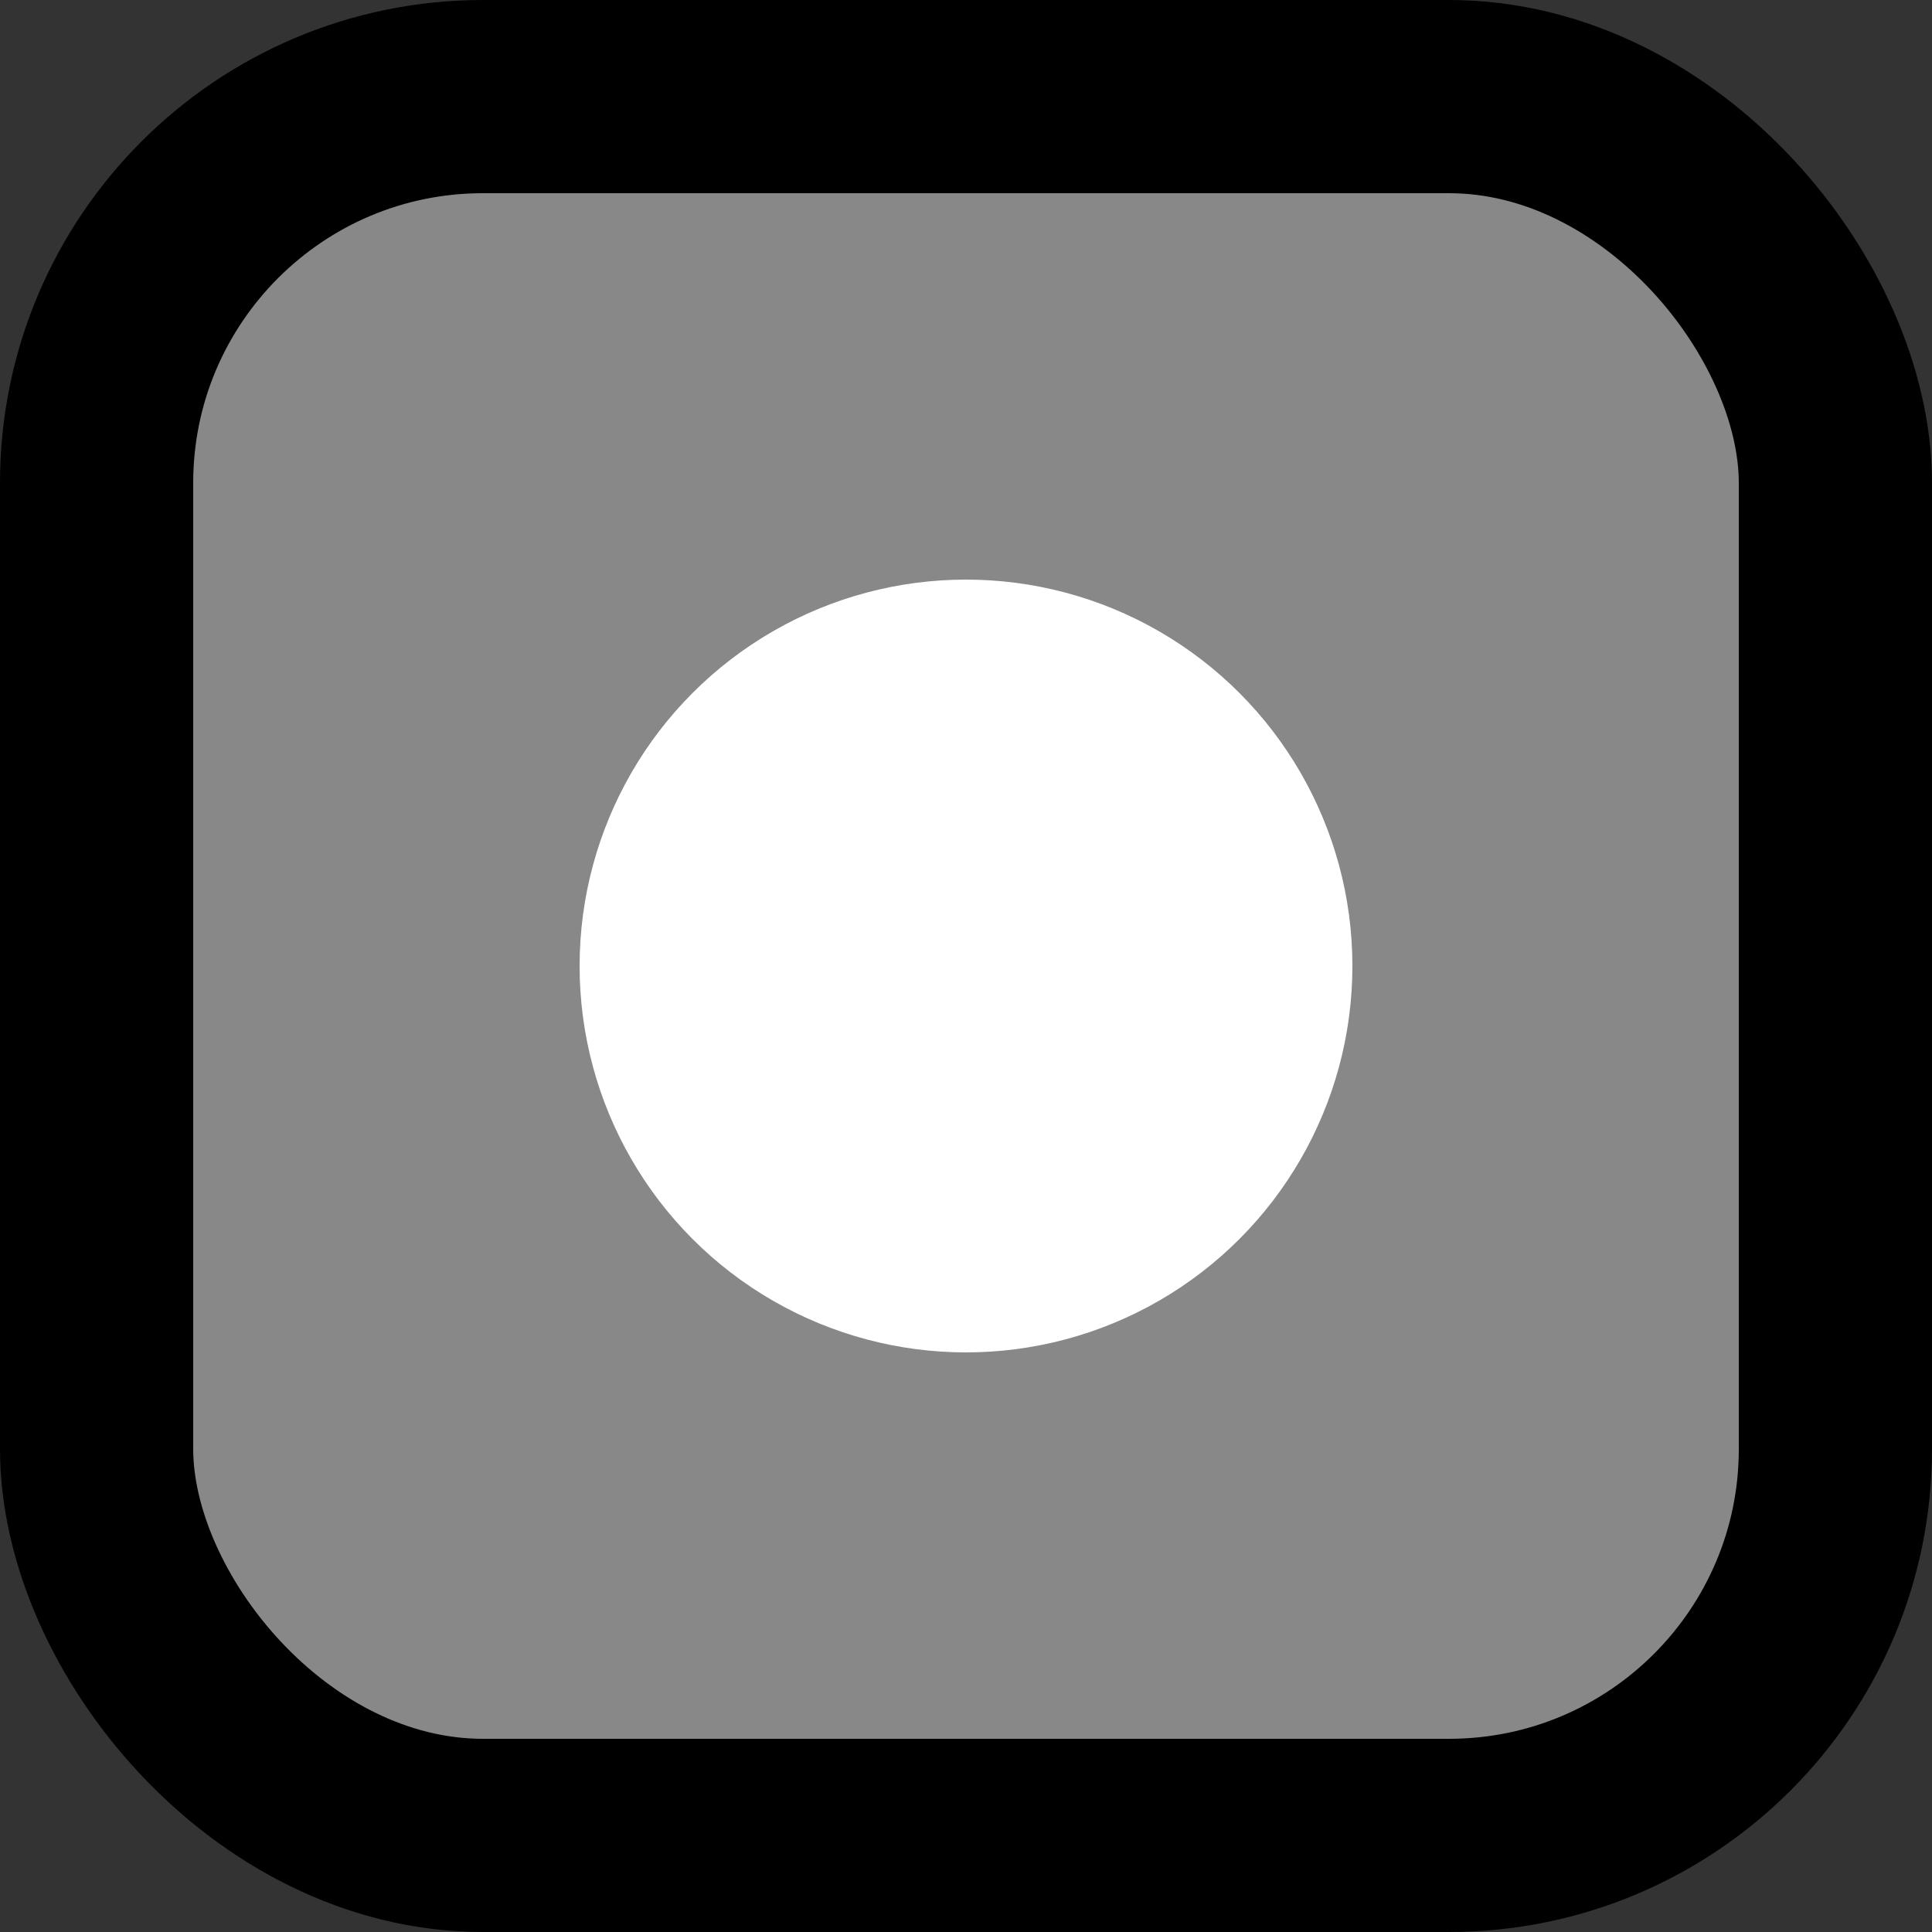 <svg width="100" height="100">
  <rect width="100%" height="100%" fill="#333333" stroke="none"/>
  <rect x="5" y="5" width="90" height="90" rx="20" ry="20" fill="#888888" stroke="#000000" stroke-width="10" />
  <circle cx="50" cy="50" r="20" fill="#ffffff" />
</svg>
